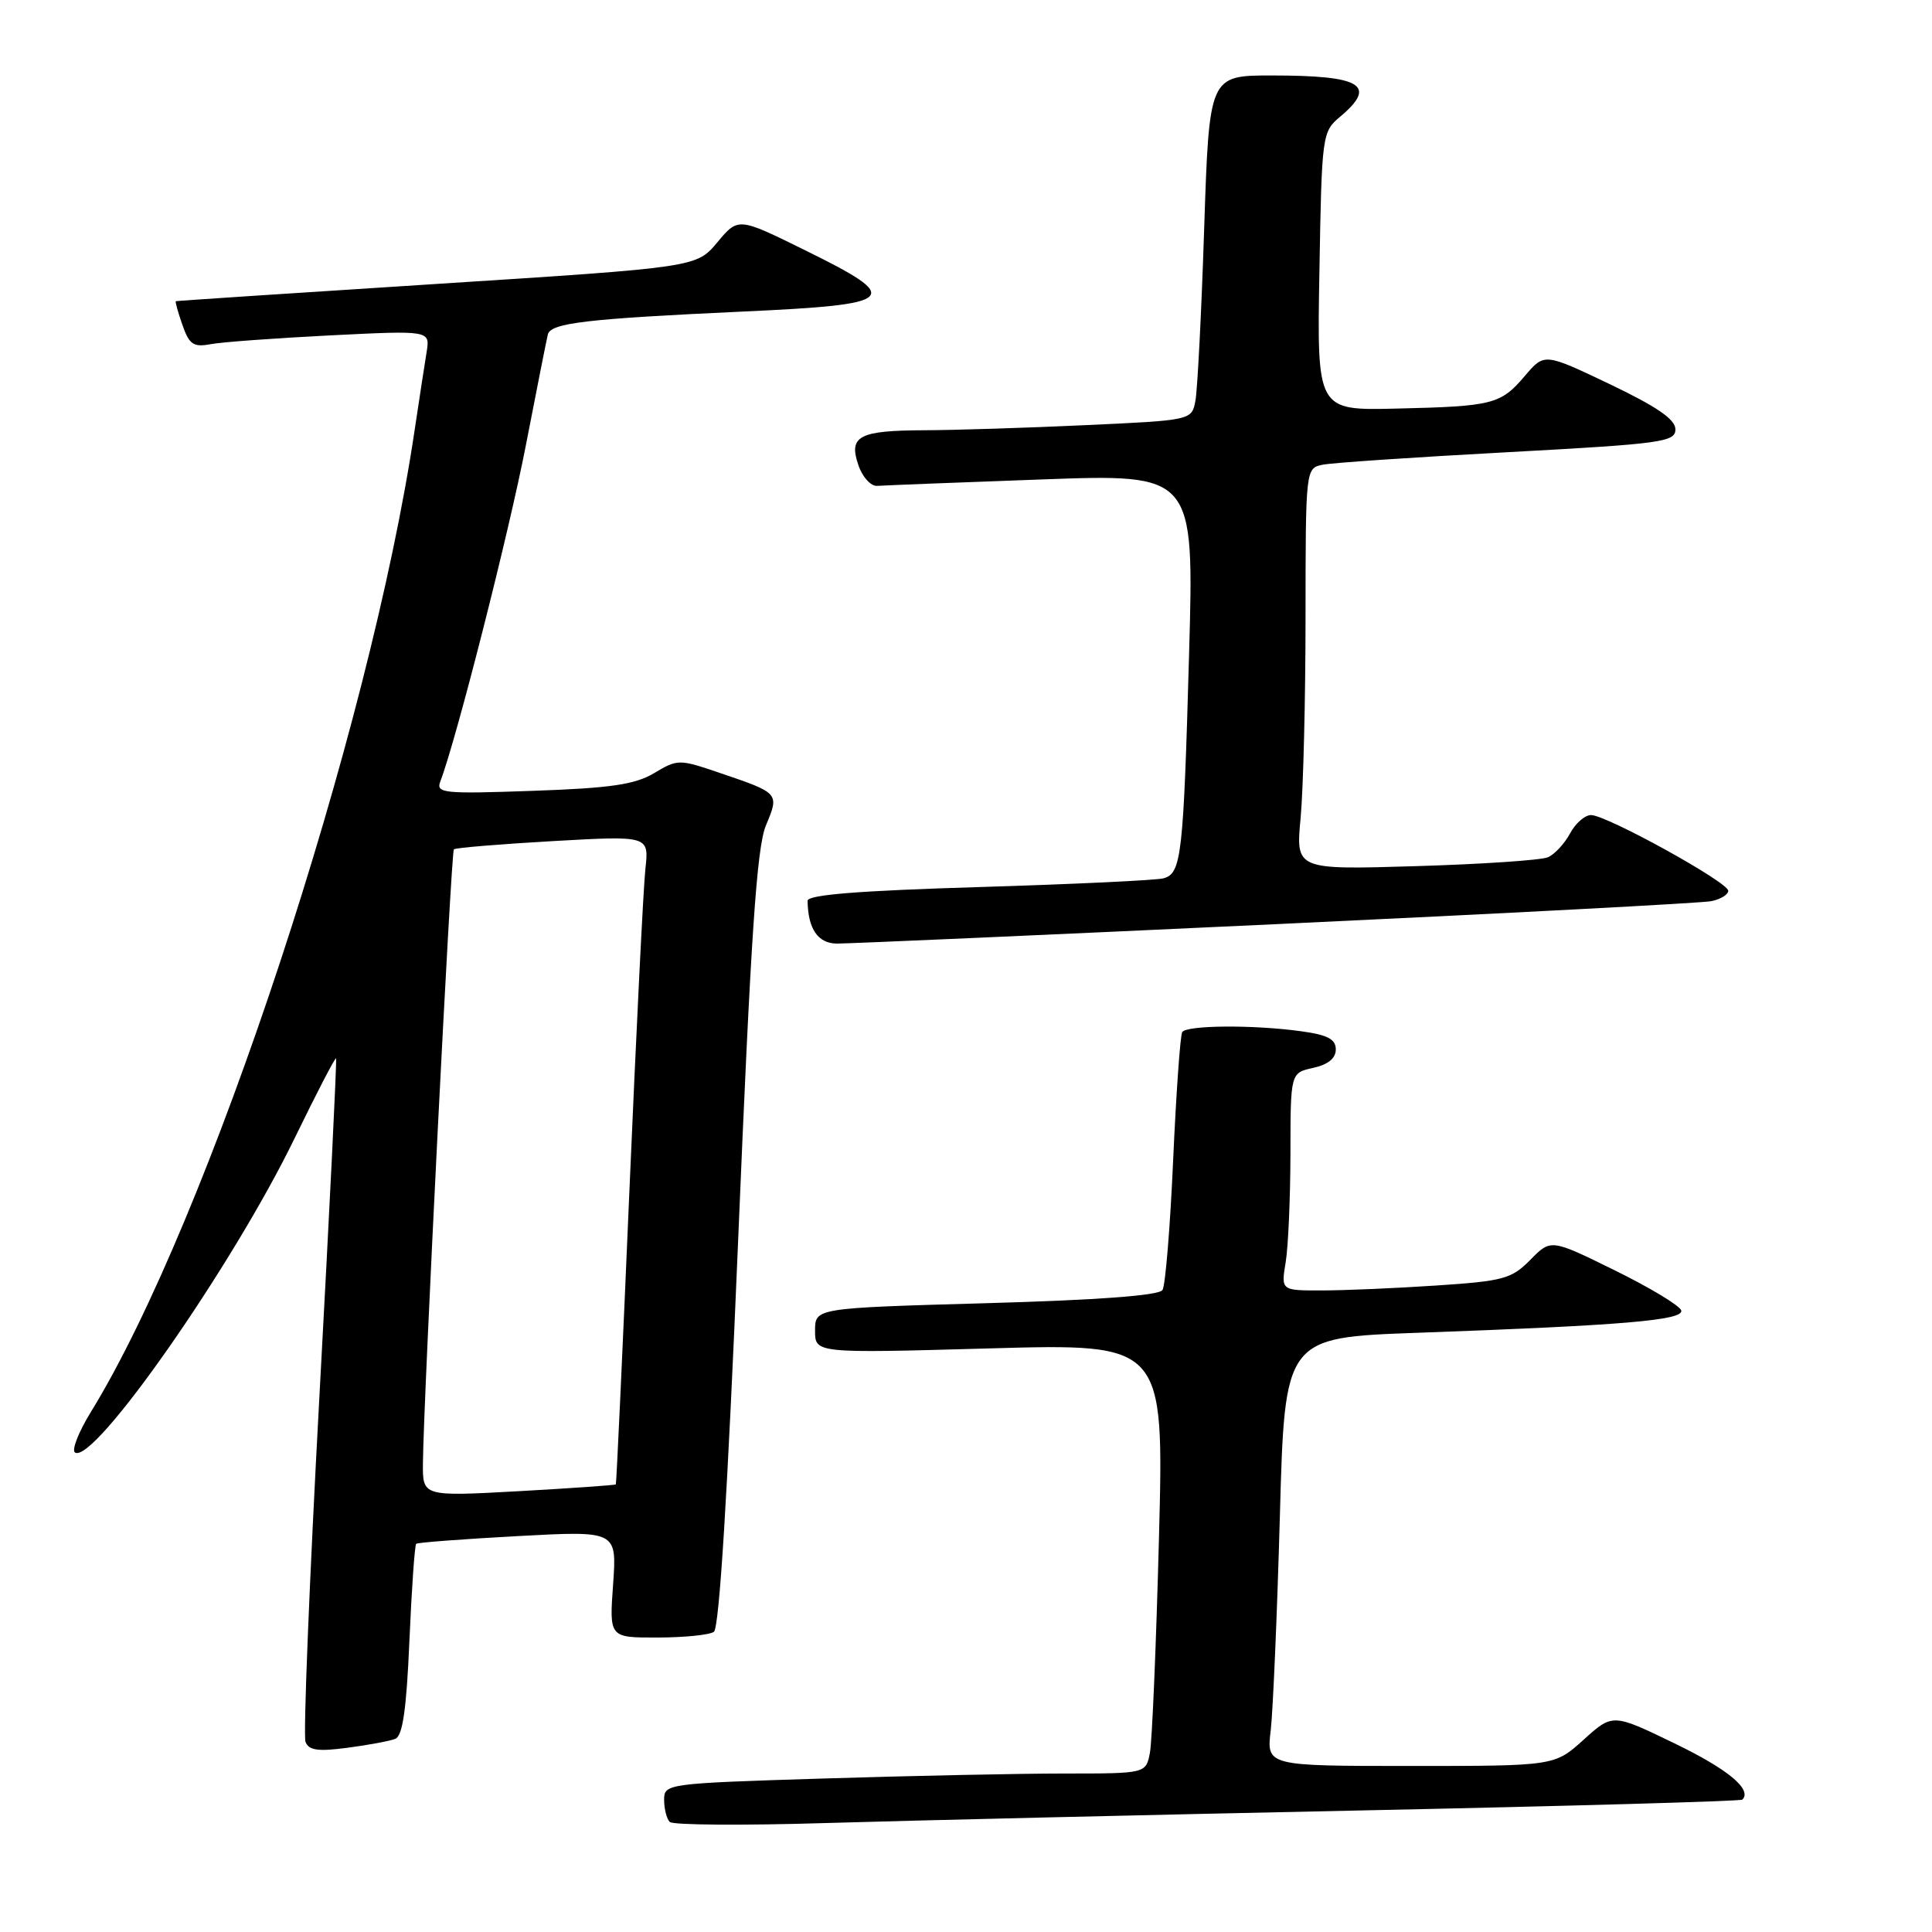 <?xml version="1.0" encoding="UTF-8" standalone="no"?>
<!DOCTYPE svg PUBLIC "-//W3C//DTD SVG 1.1//EN" "http://www.w3.org/Graphics/SVG/1.1/DTD/svg11.dtd" >
<svg xmlns="http://www.w3.org/2000/svg" xmlns:xlink="http://www.w3.org/1999/xlink" version="1.1" viewBox="0 0 256 256">
 <g >
 <path fill="currentColor"
d=" M 180.00 239.90 C 207.77 239.32 230.66 238.67 230.87 238.46 C 232.21 237.12 228.95 234.42 221.87 231.00 C 213.69 227.04 213.69 227.04 209.84 230.52 C 205.99 234.00 205.99 234.00 186.90 234.00 C 167.81 234.00 167.81 234.00 168.38 229.25 C 168.68 226.64 169.23 213.86 169.59 200.87 C 170.24 177.23 170.24 177.23 187.87 176.60 C 215.07 175.62 223.14 174.94 222.77 173.64 C 222.59 173.01 218.63 170.62 213.97 168.33 C 205.50 164.16 205.50 164.16 202.78 166.93 C 200.29 169.46 199.22 169.75 190.28 170.34 C 184.90 170.70 178.08 170.99 175.12 170.99 C 169.74 171.00 169.74 171.00 170.36 167.25 C 170.70 165.19 170.98 158.70 170.99 152.83 C 171.00 142.16 171.00 142.16 174.00 141.50 C 175.97 141.07 177.00 140.23 177.00 139.06 C 177.00 137.69 175.91 137.12 172.36 136.64 C 166.01 135.77 157.22 135.84 156.65 136.76 C 156.39 137.18 155.85 144.79 155.45 153.67 C 155.06 162.55 154.42 170.32 154.04 170.93 C 153.59 171.66 145.59 172.26 130.68 172.68 C 108.00 173.32 108.00 173.32 108.00 176.32 C 108.00 179.32 108.00 179.32 131.12 178.67 C 154.24 178.02 154.24 178.02 153.57 203.76 C 153.20 217.92 152.66 230.74 152.37 232.25 C 151.84 235.00 151.84 235.00 141.08 235.00 C 135.16 235.00 120.80 235.30 109.16 235.66 C 88.30 236.31 88.00 236.35 88.00 238.49 C 88.00 239.69 88.34 241.01 88.75 241.42 C 89.16 241.83 98.50 241.90 109.50 241.56 C 120.50 241.23 152.22 240.48 180.00 239.90 Z  M 52.37 230.41 C 53.35 230.03 53.86 226.55 54.25 217.38 C 54.55 210.50 54.95 204.73 55.15 204.56 C 55.34 204.39 61.41 203.93 68.62 203.54 C 81.74 202.83 81.74 202.83 81.24 209.92 C 80.73 217.00 80.73 217.00 87.12 216.98 C 90.63 216.98 93.99 216.64 94.59 216.23 C 95.31 215.75 96.41 197.91 97.81 164.29 C 99.49 123.93 100.27 112.30 101.49 109.37 C 103.28 105.09 103.29 105.10 95.33 102.40 C 89.99 100.58 89.79 100.58 86.68 102.44 C 84.14 103.96 80.92 104.43 70.60 104.79 C 58.71 105.21 57.74 105.11 58.35 103.53 C 60.44 98.09 67.45 70.53 69.68 59.00 C 71.12 51.58 72.43 44.97 72.59 44.32 C 72.97 42.79 77.73 42.24 98.50 41.28 C 119.06 40.34 119.79 39.61 106.66 33.15 C 97.82 28.79 97.82 28.79 95.05 32.11 C 92.28 35.42 92.28 35.42 57.89 37.62 C 38.98 38.83 23.41 39.86 23.30 39.91 C 23.19 39.96 23.58 41.37 24.17 43.05 C 25.07 45.64 25.63 46.03 27.87 45.61 C 29.31 45.33 36.46 44.81 43.75 44.44 C 56.99 43.78 56.99 43.78 56.53 46.64 C 56.27 48.21 55.56 52.88 54.94 57.00 C 49.01 96.88 27.60 161.80 12.05 187.08 C 10.41 189.74 9.46 192.17 9.94 192.47 C 12.47 194.03 30.85 167.71 39.08 150.74 C 41.96 144.82 44.41 140.09 44.53 140.24 C 44.65 140.38 43.66 160.49 42.33 184.92 C 41.00 209.35 40.17 229.99 40.48 230.80 C 40.91 231.93 42.13 232.11 46.03 231.59 C 48.78 231.23 51.63 230.70 52.37 230.41 Z  M 169.00 122.46 C 199.53 121.03 225.51 119.66 226.75 119.41 C 227.99 119.16 229.00 118.54 229.00 118.03 C 229.00 116.90 212.88 108.00 210.82 108.00 C 210.00 108.00 208.75 109.10 208.03 110.45 C 207.31 111.79 205.99 113.21 205.11 113.59 C 204.22 113.98 196.34 114.51 187.59 114.77 C 171.69 115.25 171.69 115.25 172.34 108.37 C 172.69 104.59 172.99 92.62 172.99 81.77 C 173.00 62.11 173.01 62.04 175.25 61.58 C 176.49 61.32 187.51 60.58 199.75 59.92 C 220.21 58.81 222.00 58.57 222.00 56.89 C 222.00 55.57 219.55 53.89 213.32 50.91 C 204.64 46.77 204.64 46.77 202.07 49.79 C 198.84 53.59 197.84 53.84 185.00 54.14 C 174.50 54.39 174.50 54.39 174.83 35.94 C 175.14 17.83 175.19 17.46 177.58 15.46 C 182.55 11.28 180.42 10.00 168.53 10.00 C 160.23 10.00 160.23 10.00 159.56 30.25 C 159.20 41.39 158.67 51.67 158.40 53.10 C 157.91 55.69 157.91 55.69 143.70 56.34 C 135.89 56.70 126.35 57.00 122.50 57.01 C 113.81 57.04 112.41 57.77 113.74 61.63 C 114.27 63.21 115.40 64.45 116.23 64.38 C 117.07 64.32 126.86 63.93 137.99 63.53 C 158.23 62.79 158.23 62.79 157.56 86.64 C 156.81 113.45 156.55 115.72 154.18 116.38 C 153.26 116.64 142.26 117.16 129.75 117.54 C 113.79 118.02 107.00 118.56 107.01 119.36 C 107.06 123.07 108.37 125.00 110.87 125.03 C 112.31 125.04 138.47 123.89 169.00 122.46 Z  M 56.04 193.90 C 56.11 185.57 59.77 112.89 60.14 112.54 C 60.34 112.34 66.24 111.85 73.25 111.45 C 86.00 110.73 86.00 110.73 85.52 115.11 C 85.25 117.53 84.30 136.82 83.39 158.00 C 82.49 179.18 81.68 196.59 81.60 196.69 C 81.52 196.79 75.73 197.20 68.73 197.59 C 56.00 198.29 56.00 198.29 56.04 193.90 Z "/>
</g>
</svg>